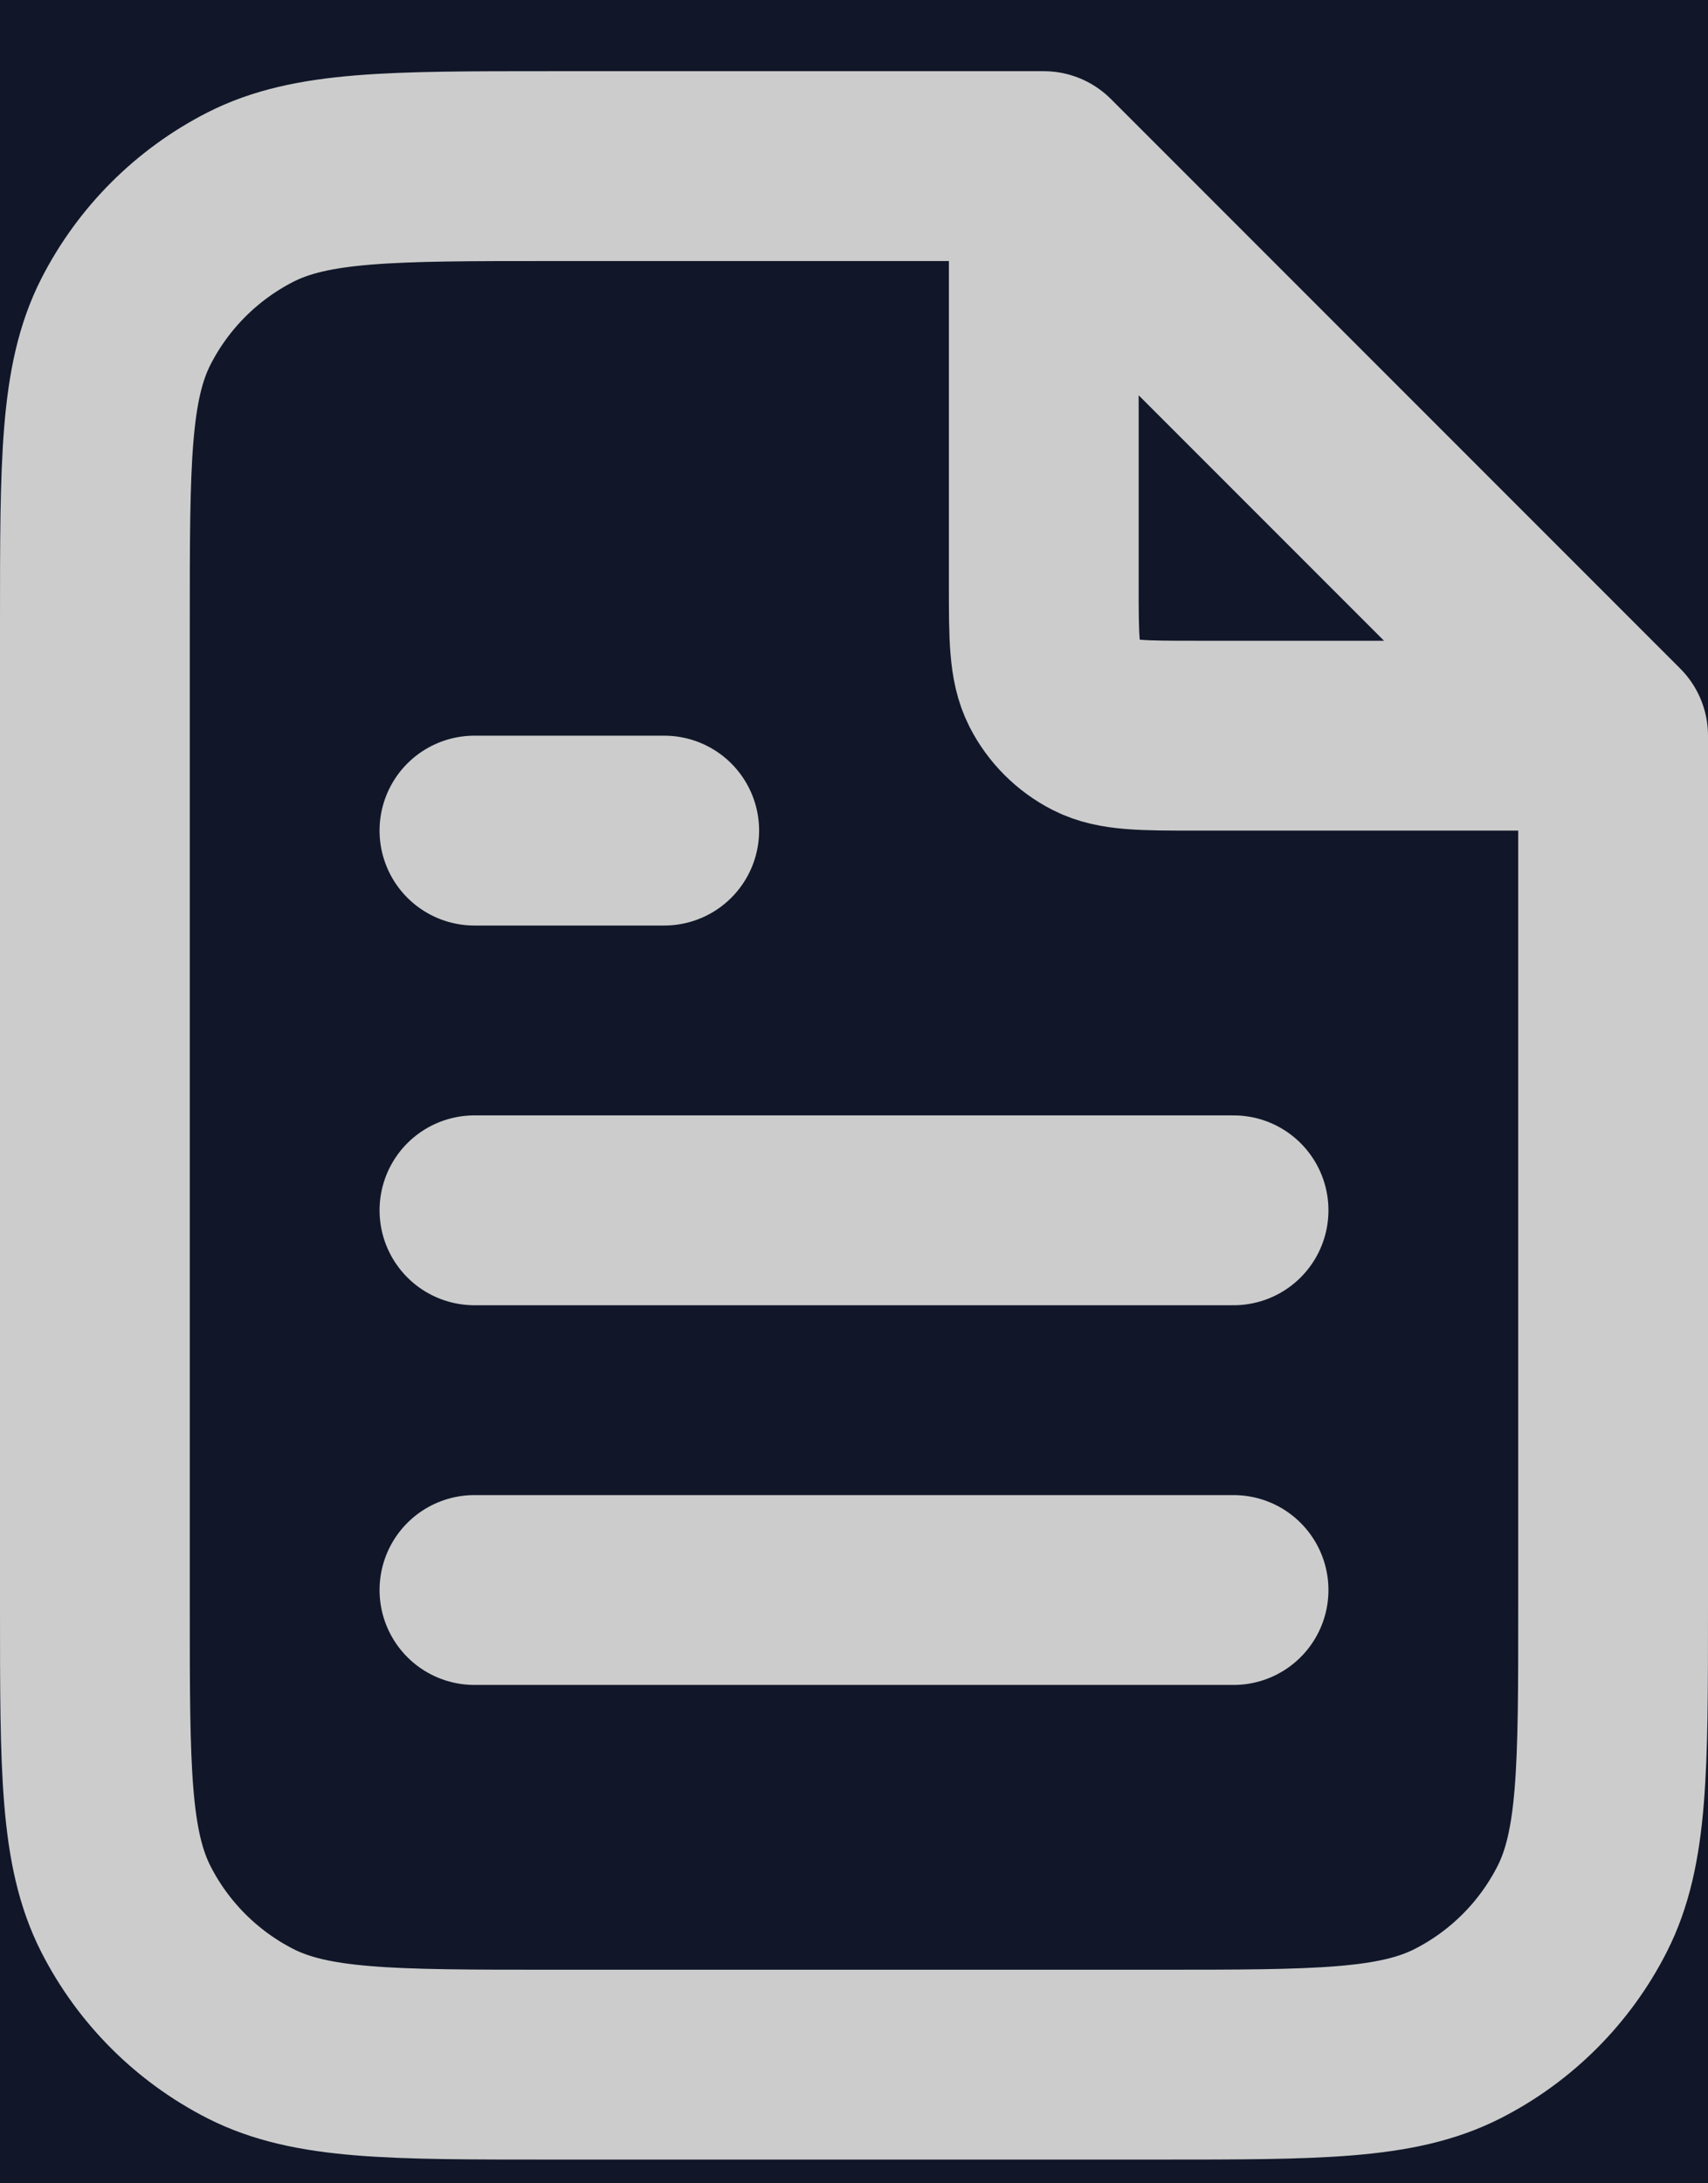 <svg width="18" height="23" viewBox="0 0 18 23" fill="none" xmlns="http://www.w3.org/2000/svg">
<rect width="18" height="23" fill="#1E1E1E"/>
<rect x="-72" y="-289" width="1440" height="1024" rx="40" fill="#111729"/>
<path d="M11 2.02V6.15C11 6.71 11 6.99 11.109 7.204C11.205 7.392 11.358 7.545 11.546 7.641C11.76 7.75 12.04 7.75 12.6 7.75H16.73M13 12.75H5M13 16.75H5M7 8.75H5M11 1.75H5.8C4.12 1.75 3.28 1.75 2.638 2.077C2.074 2.365 1.615 2.824 1.327 3.388C1 4.03 1 4.87 1 6.55V16.95C1 18.63 1 19.47 1.327 20.112C1.615 20.677 2.074 21.135 2.638 21.423C3.28 21.75 4.12 21.75 5.8 21.75H12.2C13.88 21.75 14.72 21.75 15.362 21.423C15.927 21.135 16.385 20.677 16.673 20.112C17 19.47 17 18.63 17 16.95V7.75L11 1.75Z" stroke="#CCCCCC" stroke-width="2" stroke-linecap="round" stroke-linejoin="round"/>
</svg>
